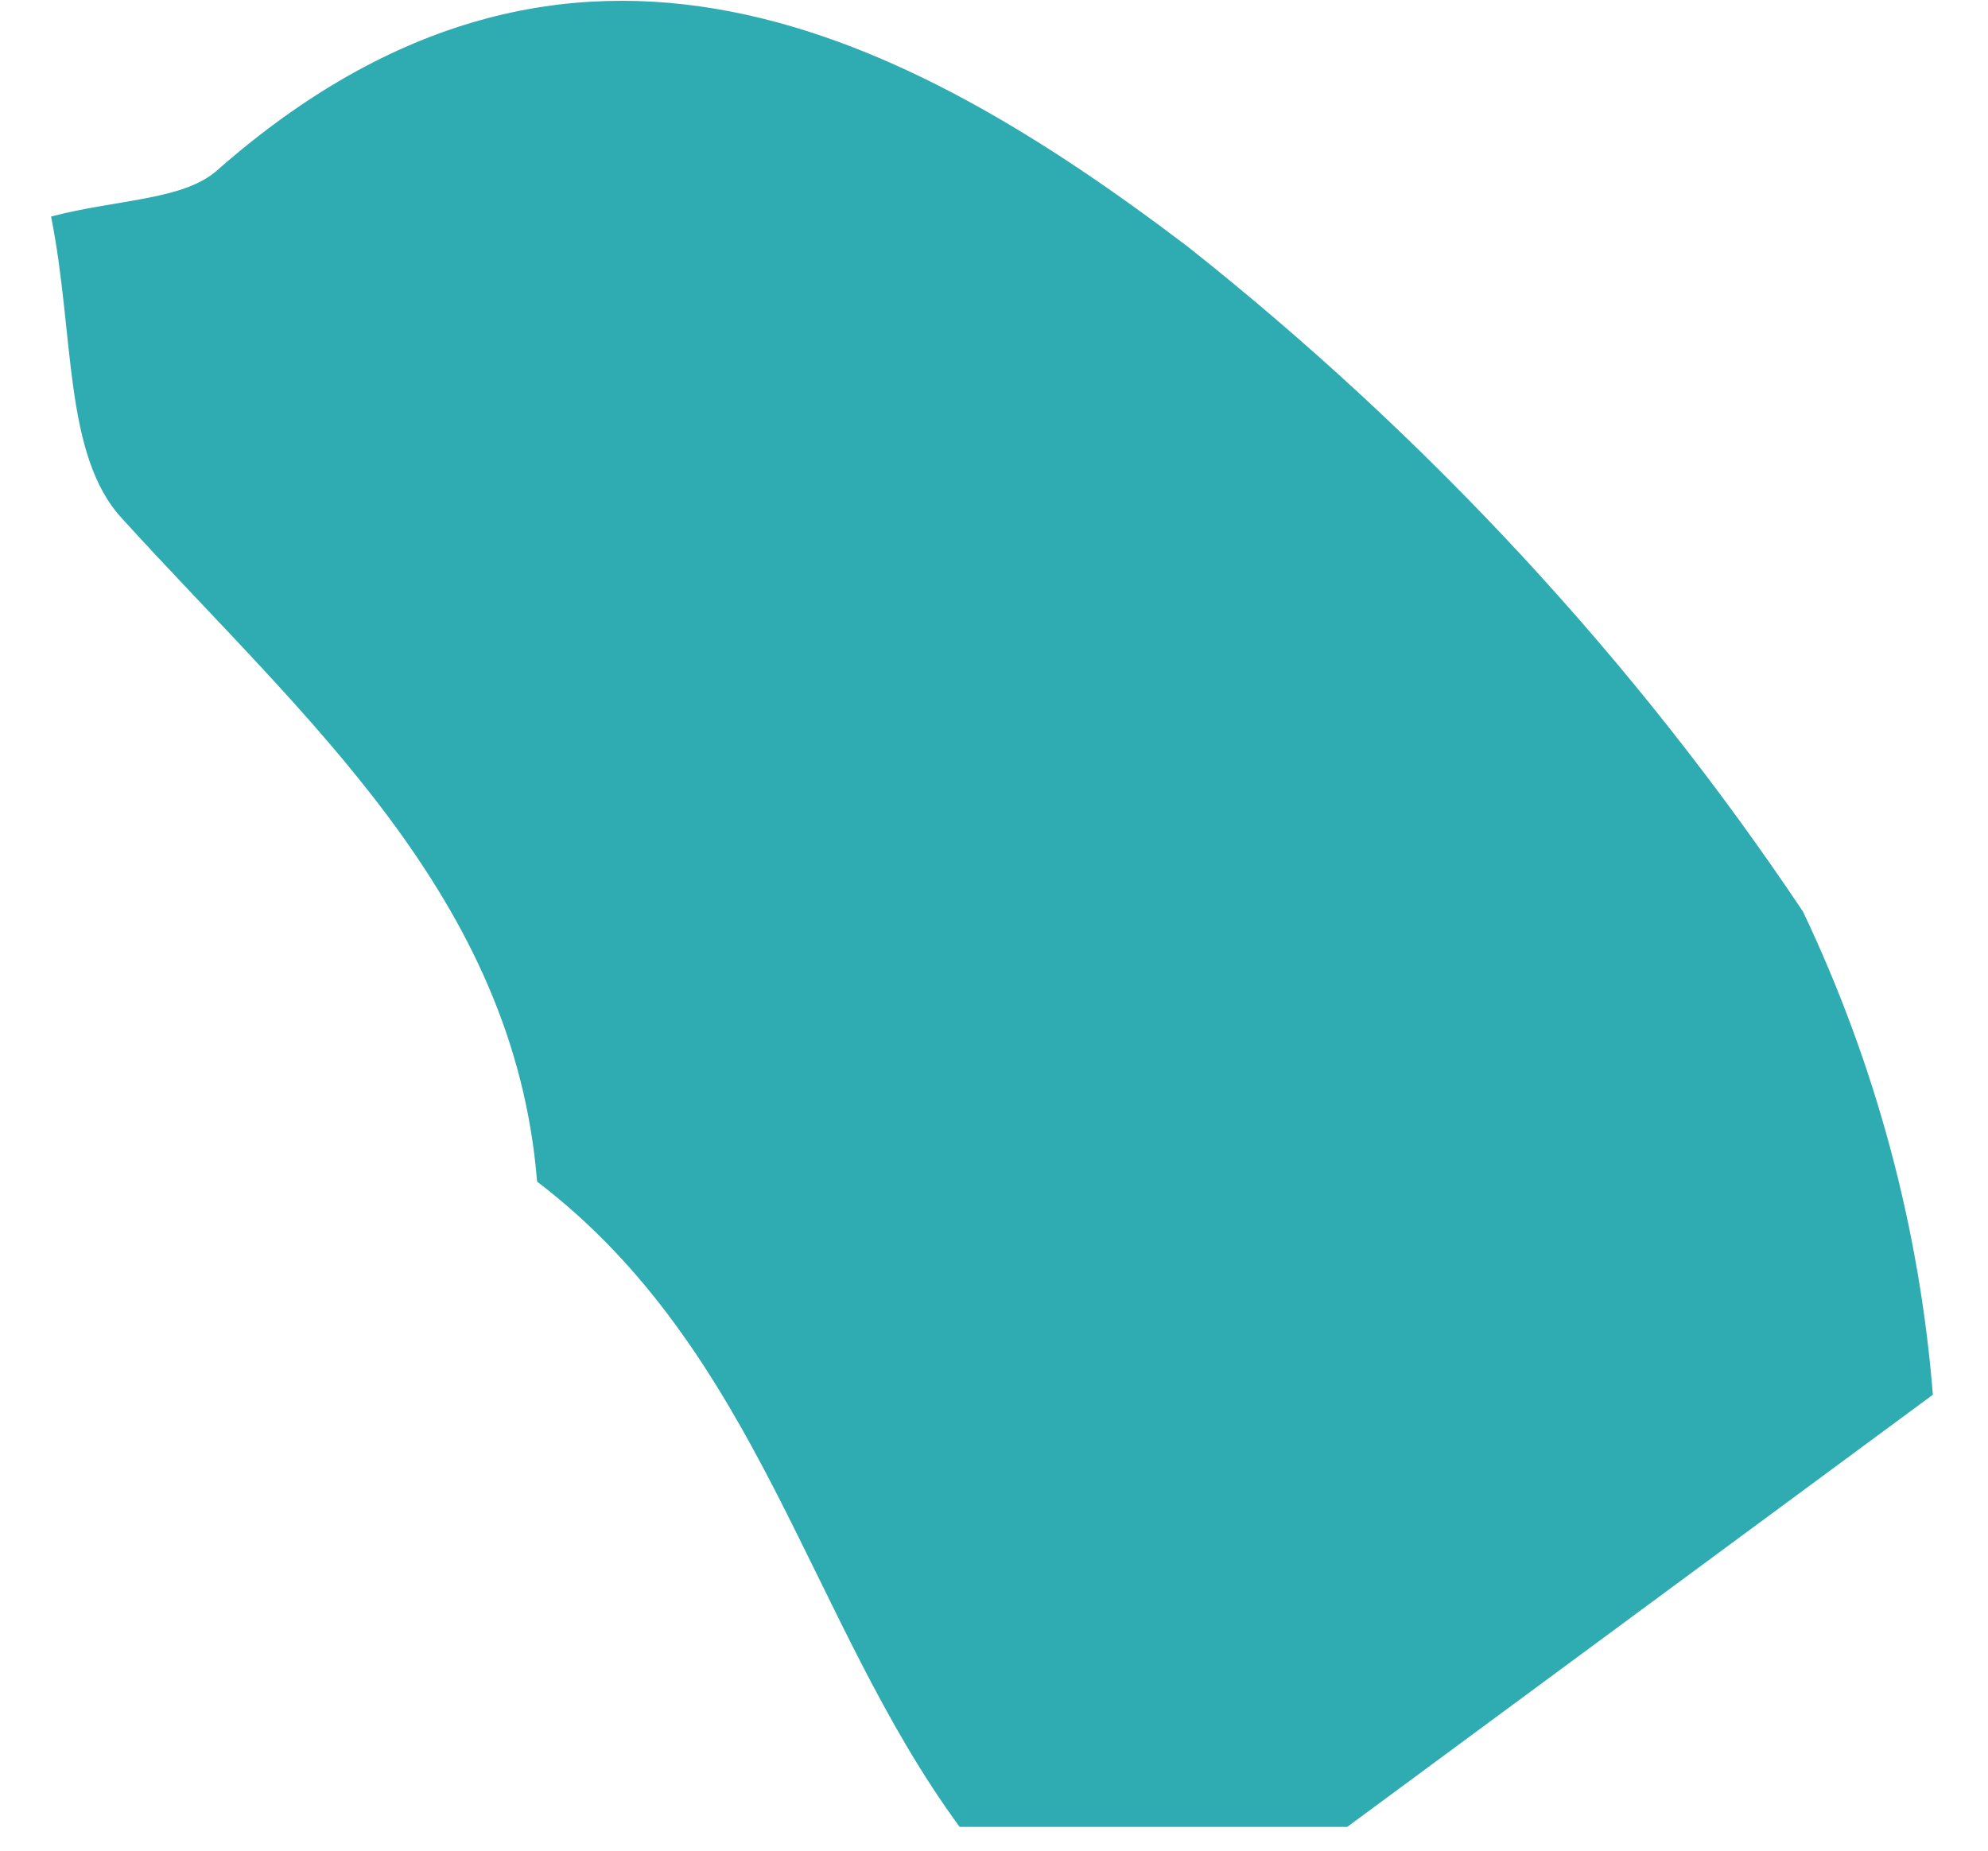 <svg width="29" height="27" viewBox="0 0 29 27" fill="none" xmlns="http://www.w3.org/2000/svg">
<path d="M28.196 20.348L19.653 26.653H13.999C11.796 23.655 11.082 19.714 7.835 17.239C7.498 13.072 4.432 10.48 1.785 7.57C0.922 6.643 1.091 4.883 0.745 3.159C1.716 2.904 2.68 2.924 3.173 2.48C8.348 -2.069 13.232 0.488 17.332 3.603C20.836 6.38 23.862 9.652 26.302 13.301C27.361 15.53 28.002 17.916 28.196 20.351" fill="#2FACB2"/>
</svg>

